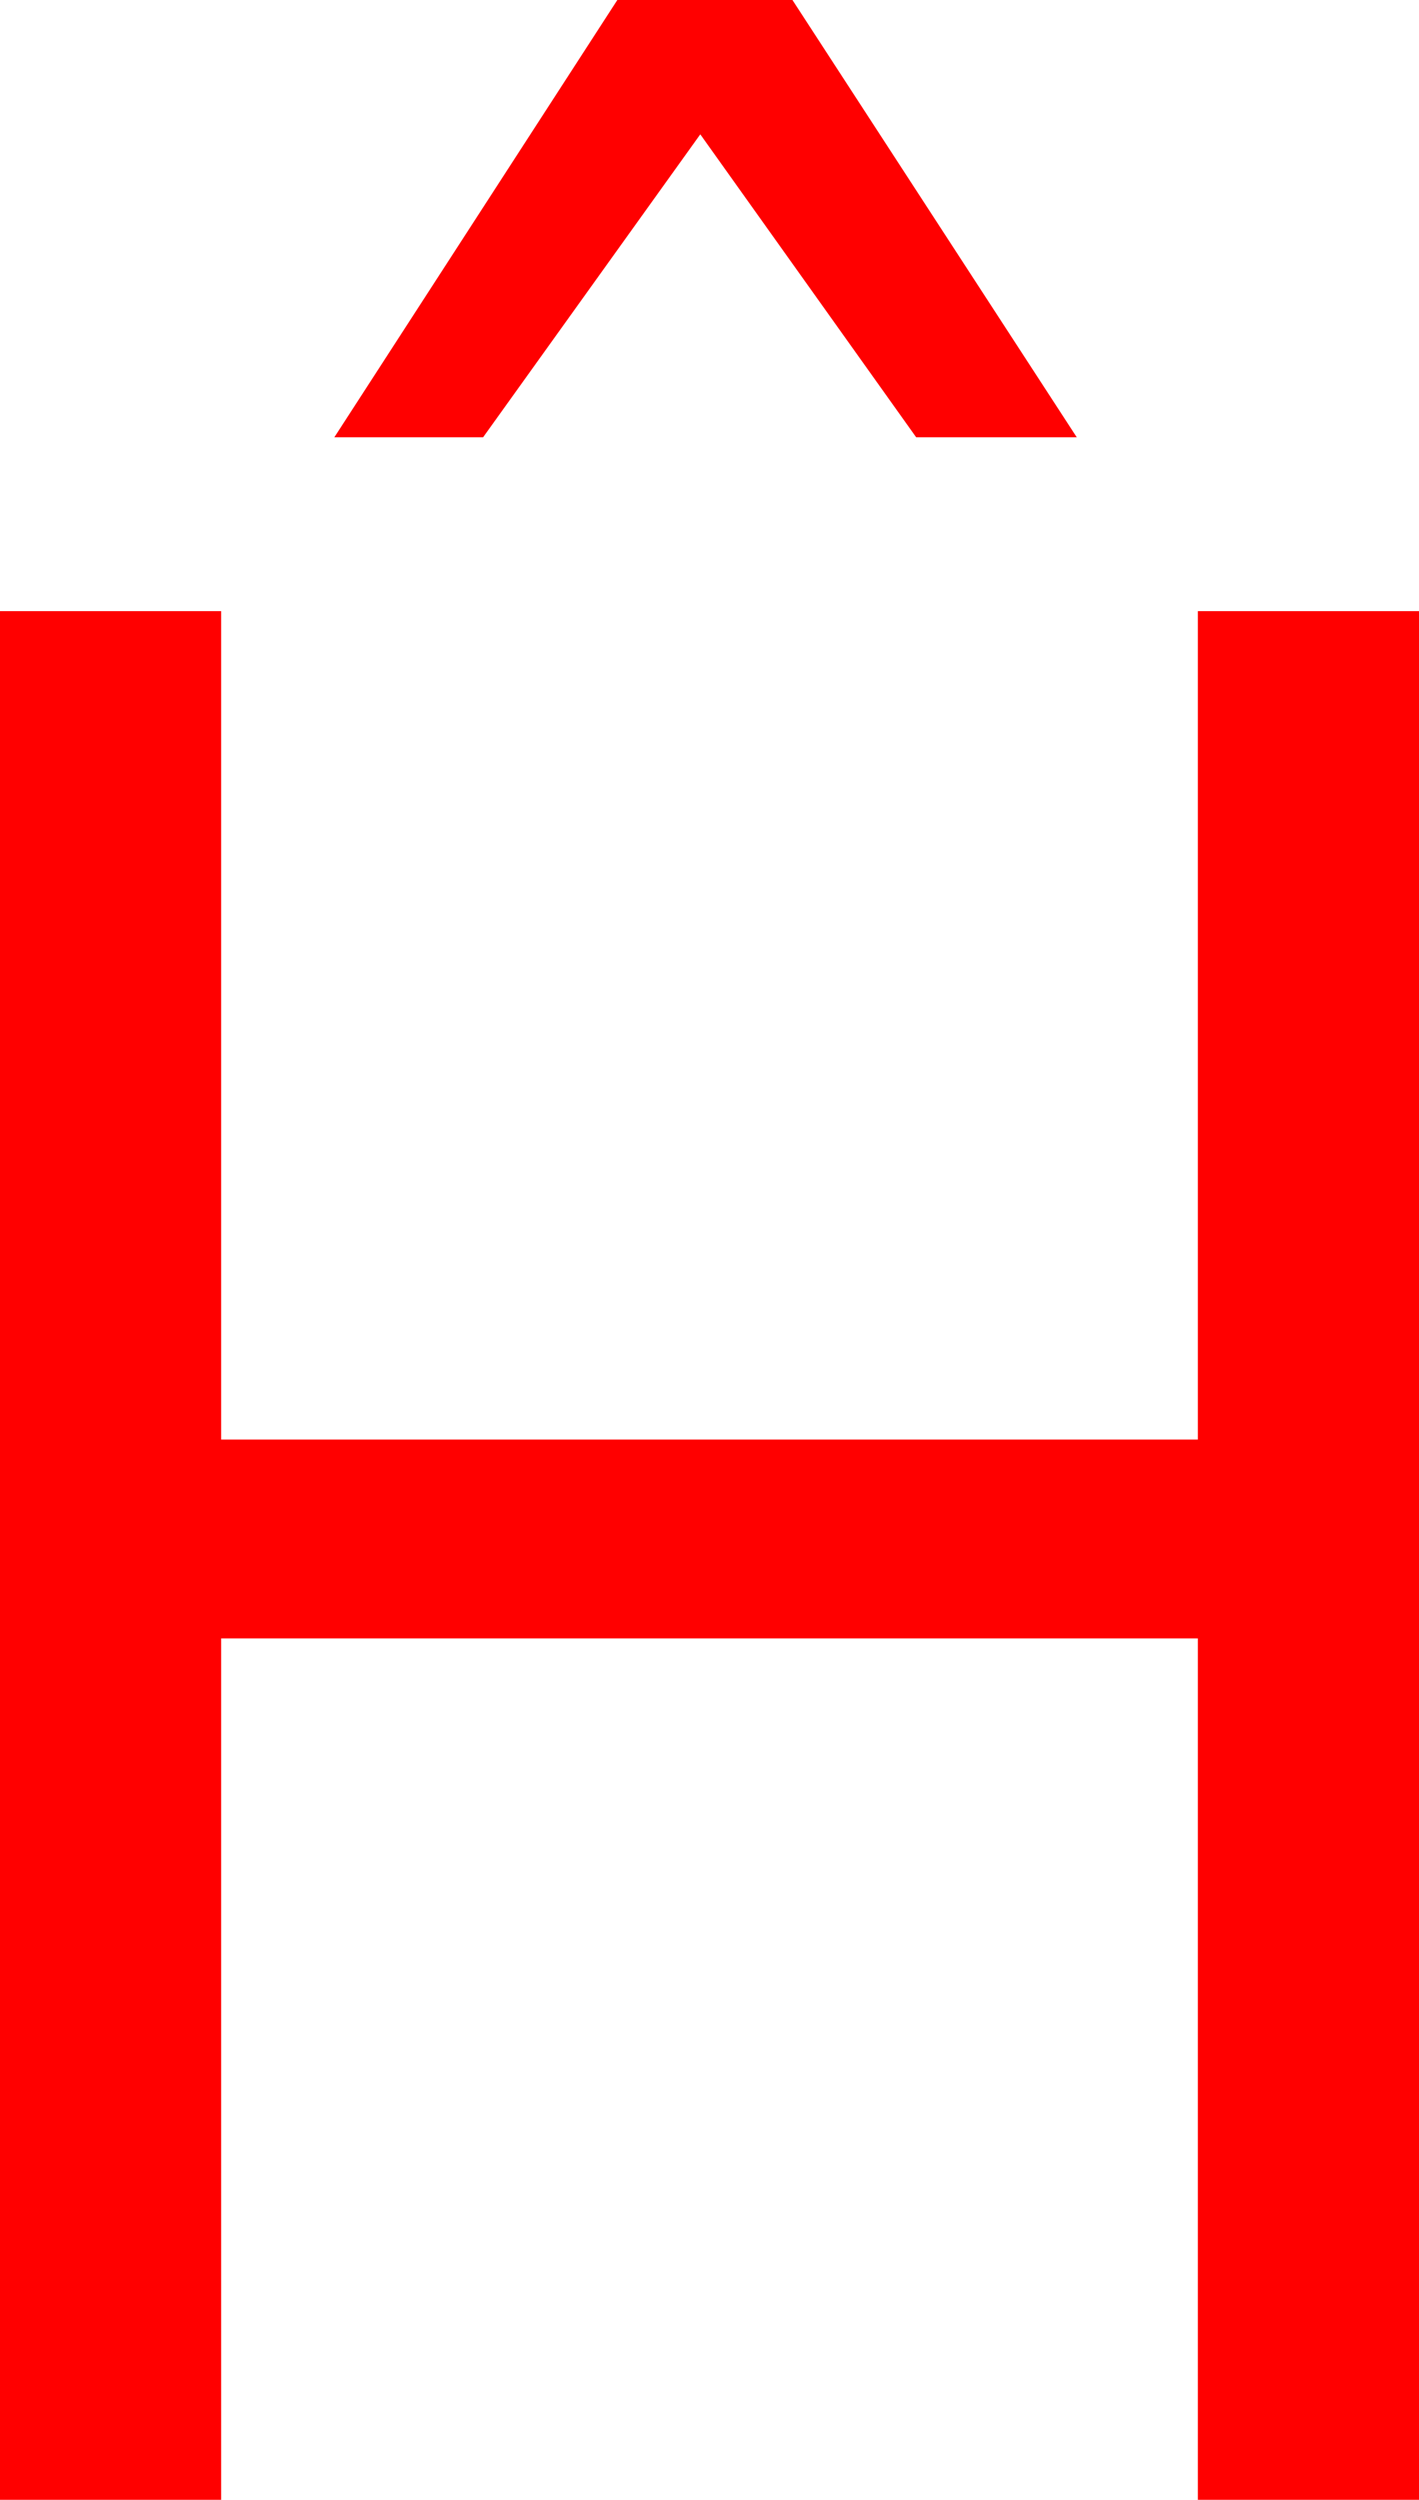 <?xml version="1.0" encoding="utf-8"?>
<!DOCTYPE svg PUBLIC "-//W3C//DTD SVG 1.1//EN" "http://www.w3.org/Graphics/SVG/1.1/DTD/svg11.dtd">
<svg width="31.582" height="55.605" xmlns="http://www.w3.org/2000/svg" xmlns:xlink="http://www.w3.org/1999/xlink" xmlns:xml="http://www.w3.org/XML/1998/namespace" version="1.1">
  <g>
    <g>
      <path style="fill:#FF0000;fill-opacity:1" d="M0,13.594L4.922,13.594 4.922,32.021 26.66,32.021 26.66,13.594 31.582,13.594 31.582,55.605 26.66,55.605 26.66,36.445 4.922,36.445 4.922,55.605 0,55.605 0,13.594z M13.74,0L17.637,0 23.965,9.727 20.391,9.727 15.586,2.988 10.752,9.727 7.441,9.727 13.74,0z" />
    </g>
  </g>
</svg>